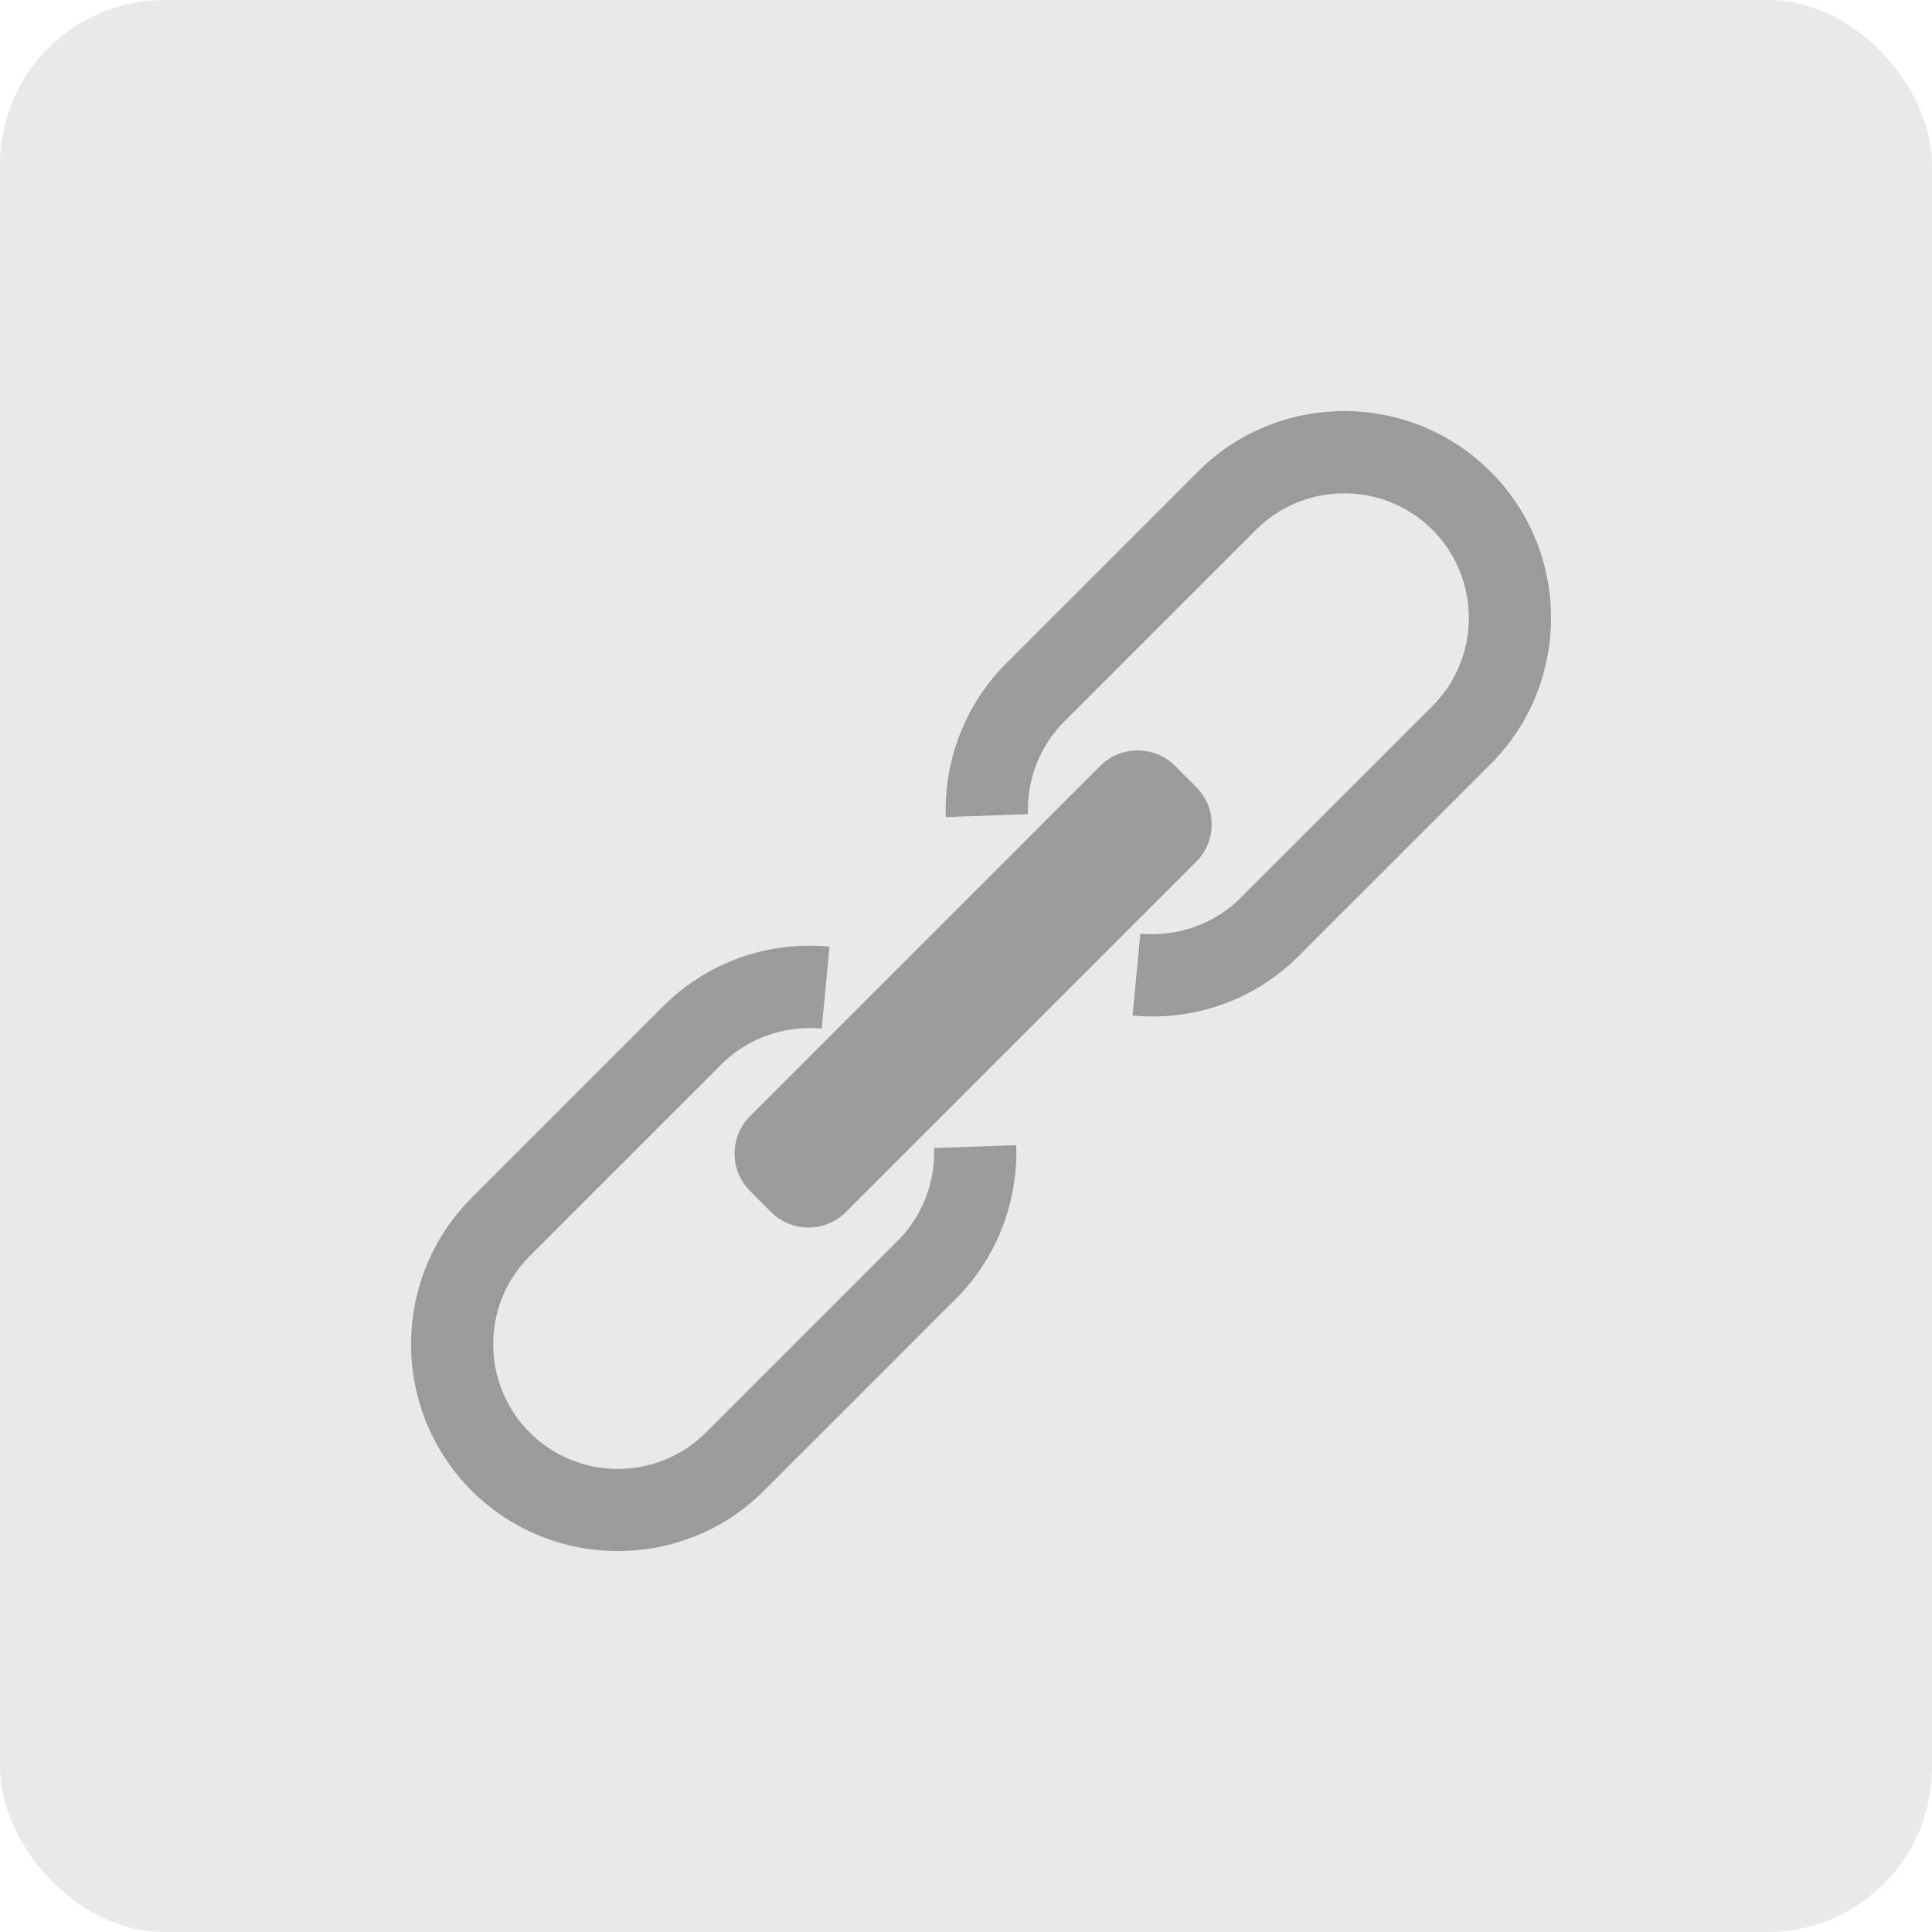 <?xml version="1.0" encoding="UTF-8"?>
<svg width="47px" height="47px" viewBox="0 0 47 47" version="1.1" xmlns="http://www.w3.org/2000/svg" xmlns:xlink="http://www.w3.org/1999/xlink">
    <!-- Generator: Sketch 61.2 (89653) - https://sketch.com -->
    <title>pic_semant05 over</title>
    <desc>Created with Sketch.</desc>
    <defs>
        <polygon id="path-1" points="13.005 0.001 27.732 0.001 27.732 14.728 13.005 14.728"></polygon>
    </defs>
    <g id="Page-1" stroke="none" stroke-width="1" fill="none" fill-rule="evenodd">
        <g id="COMPORTEMENTS" transform="translate(-874, -2944)">
            <g id="pic_semant05-over" transform="translate(874, 2944)">
                <rect id="Rectangle-Copy-30" fill="#E9E9E9" x="0" y="0" width="47" height="47" rx="4"></rect>
                <g id="Group-8-Copy" transform="translate(10, 10)">
                    <g id="Group-22" transform="translate(0, -0)">
                        <path d="M5.031,27.733 C3.742,27.733 2.453,27.243 1.471,26.261 C-0.49,24.298 -0.49,21.105 1.471,19.143 L6.138,14.476 C7.2,13.413 8.674,12.886 10.179,13.03 L9.99,15.02 C9.087,14.941 8.192,15.251 7.552,15.89 L2.885,20.557 C1.703,21.74 1.703,23.665 2.885,24.847 C4.069,26.031 5.992,26.03 7.176,24.847 L11.843,20.18 C12.431,19.591 12.753,18.77 12.724,17.927 L14.722,17.859 C14.77,19.254 14.236,20.615 13.257,21.594 L8.59,26.261 C7.608,27.243 6.319,27.733 5.031,27.733" id="Fill-1" fill="#9B9B9B"></path>
                        <mask id="mask-2" fill="white">
                            <use xlink:href="#path-1"></use>
                        </mask>
                        <g id="Clip-4"></g>
                        <path d="M18.038,14.728 C17.876,14.728 17.714,14.72 17.552,14.705 L17.741,12.714 C18.649,12.792 19.539,12.484 20.179,11.844 L24.846,7.177 C26.028,5.995 26.028,4.07 24.846,2.887 C23.664,1.707 21.741,1.706 20.556,2.887 L15.889,7.554 C15.299,8.144 14.977,8.965 15.007,9.806 L13.009,9.876 C12.959,8.483 13.494,7.121 14.475,6.14 L19.142,1.473 C21.104,-0.491 24.297,-0.49 26.26,1.473 C28.223,3.436 28.223,6.628 26.26,8.591 L21.593,13.258 C20.643,14.207 19.369,14.728 18.038,14.728" id="Fill-3" fill="#9B9B9B"></path>
                        <path d="M19.102,10.962 L10.576,19.488 C10.077,19.987 9.26,19.987 8.761,19.488 L8.244,18.971 C7.745,18.472 7.745,17.655 8.244,17.156 L16.769,8.63 C17.268,8.131 18.085,8.131 18.584,8.63 L19.102,9.148 C19.601,9.647 19.601,10.463 19.102,10.962" id="Fill-6" fill="#9B9B9B"></path>
                    </g>
                </g>
            </g>
        </g>
    </g>
</svg>